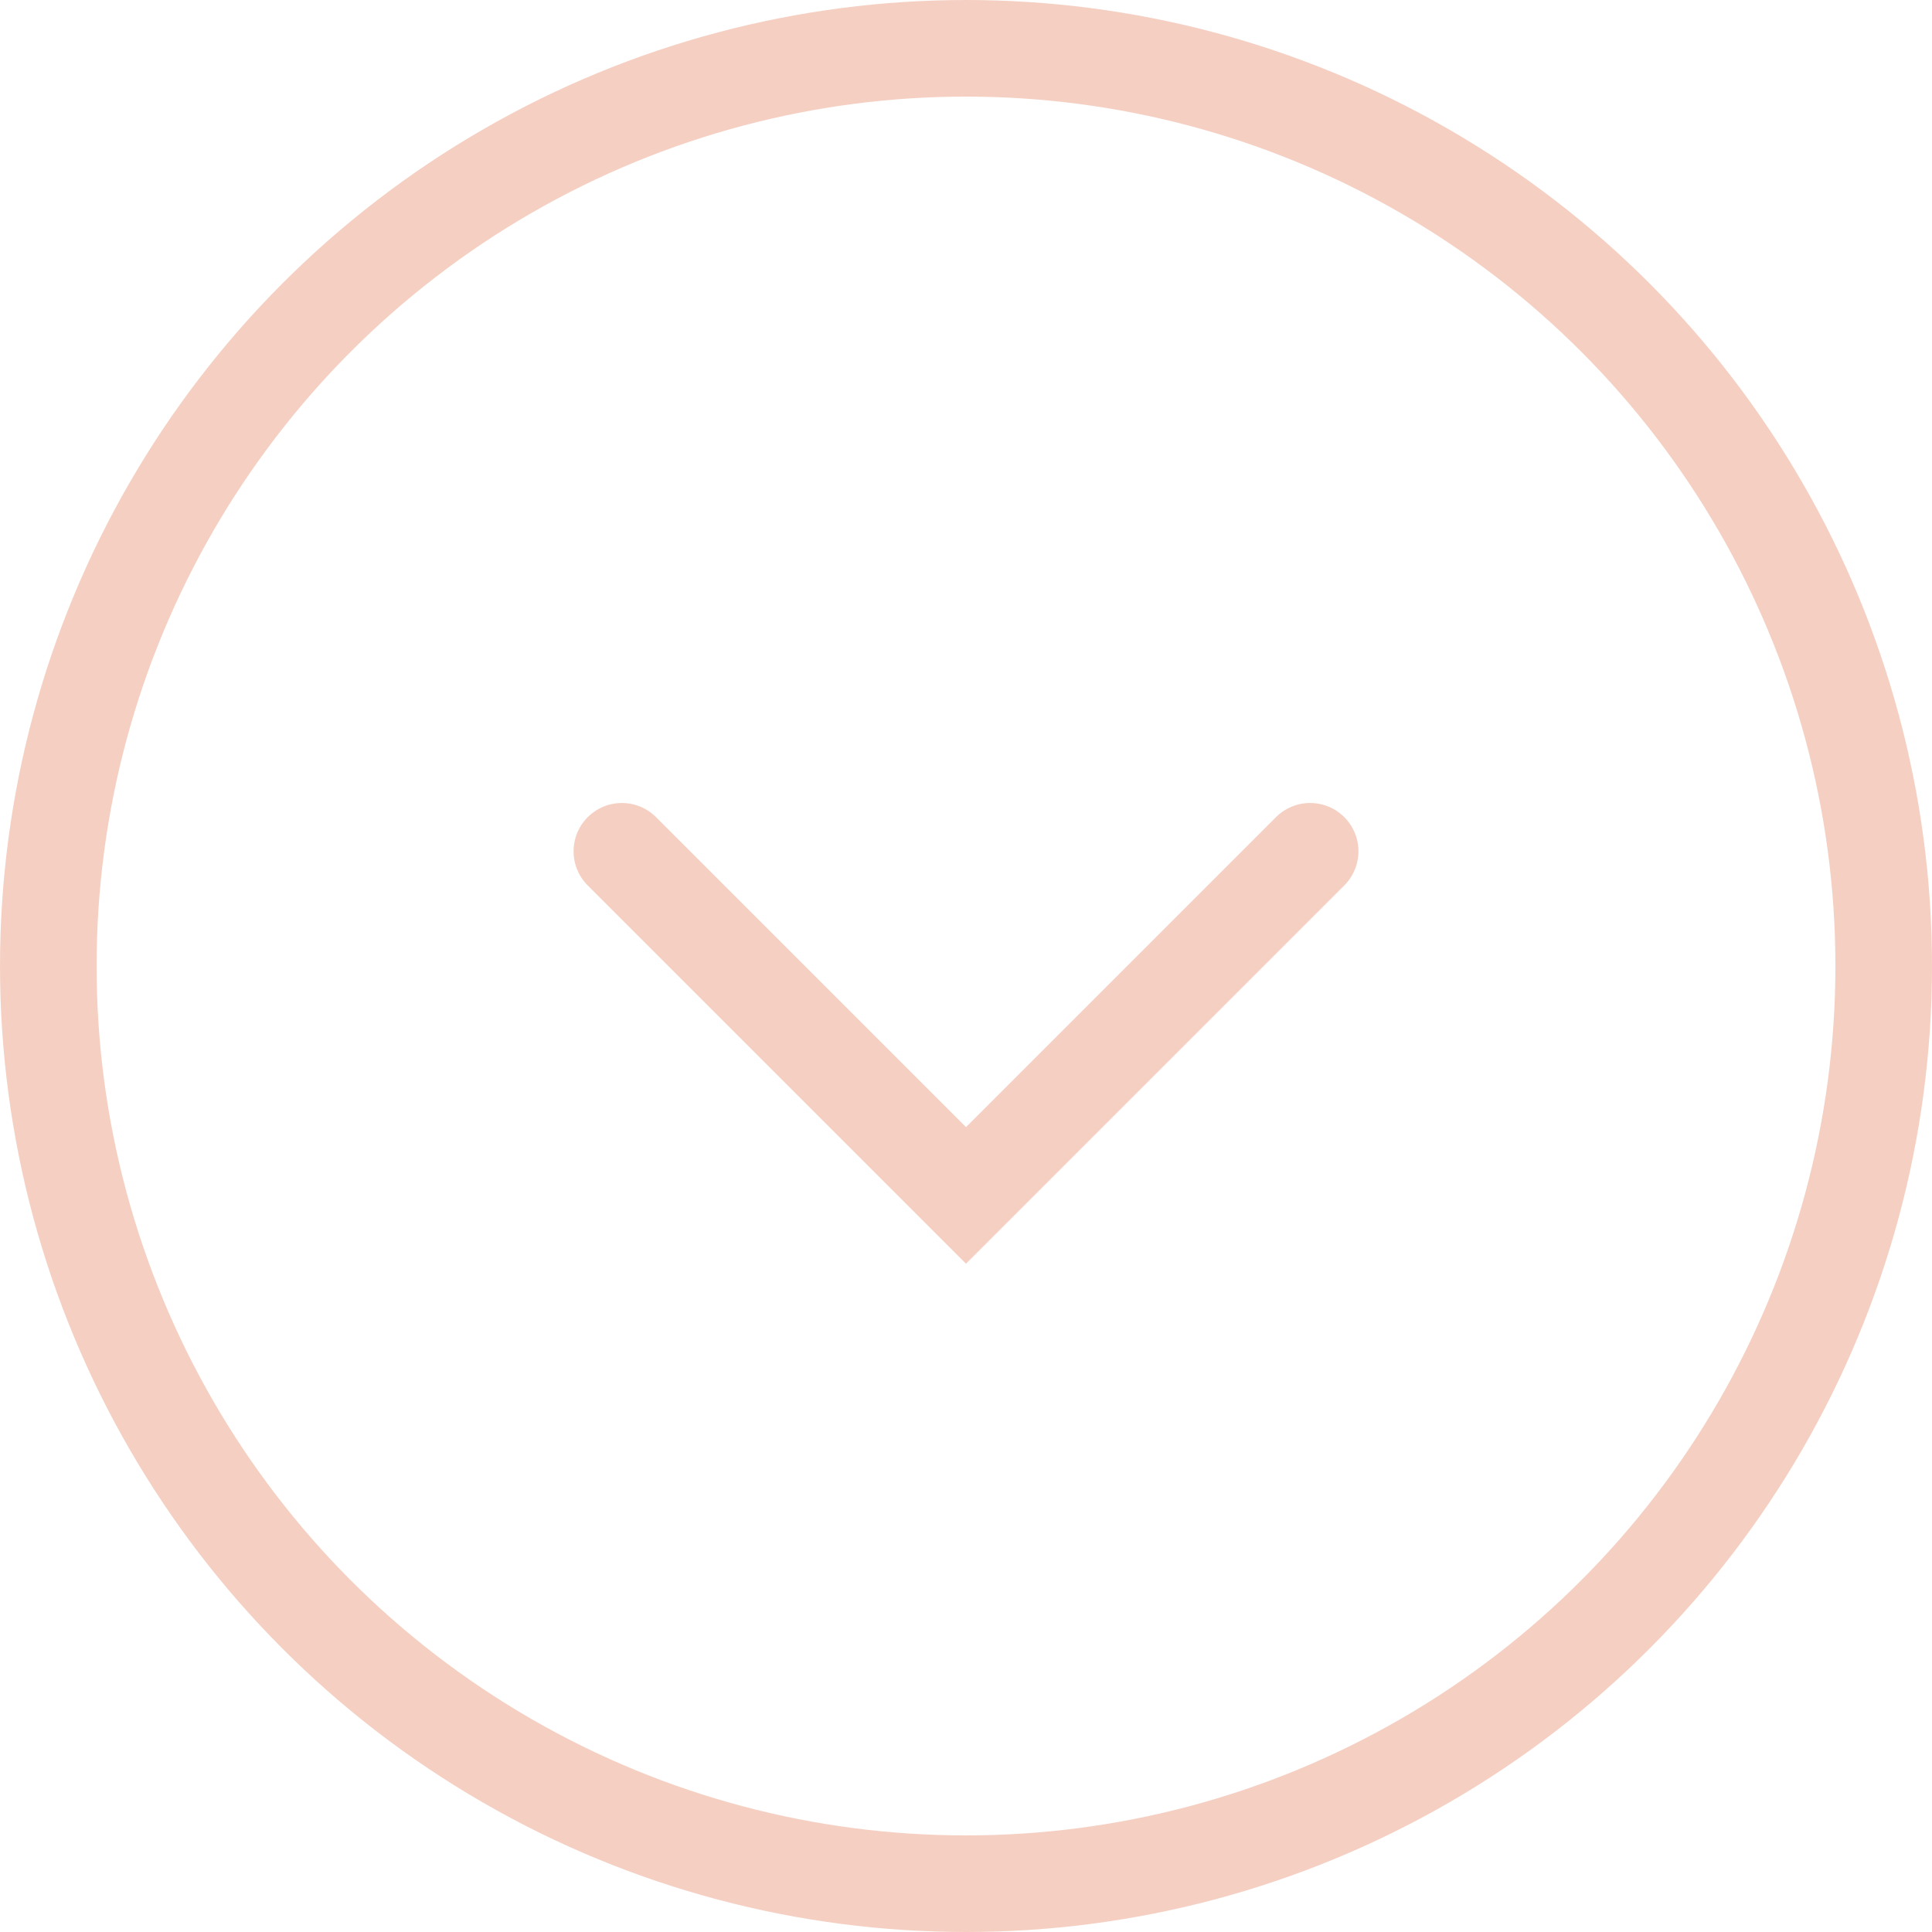 <?xml version="1.0" encoding="UTF-8"?>
<svg width="40px" height="40px" viewBox="0 0 40 40" version="1.1" xmlns="http://www.w3.org/2000/svg" xmlns:xlink="http://www.w3.org/1999/xlink">
    <!-- Generator: Sketch 59 (86127) - https://sketch.com -->
    <title>down-arrow</title>
    <desc>Created with Sketch.</desc>
    <g id="Tripbee" stroke="none" stroke-width="1" fill="none" fill-rule="evenodd">
        <g id="down-arrow" transform="translate(1, 1)" stroke="#F5D0C2" stroke-width="2">
            <circle id="Oval" cx="19" cy="19" r="19"></circle>
            <polyline id="Line" stroke-linecap="round" points="11.875 16.625 19 23.75 26.125 16.625"></polyline>
        </g>
    </g>
</svg>